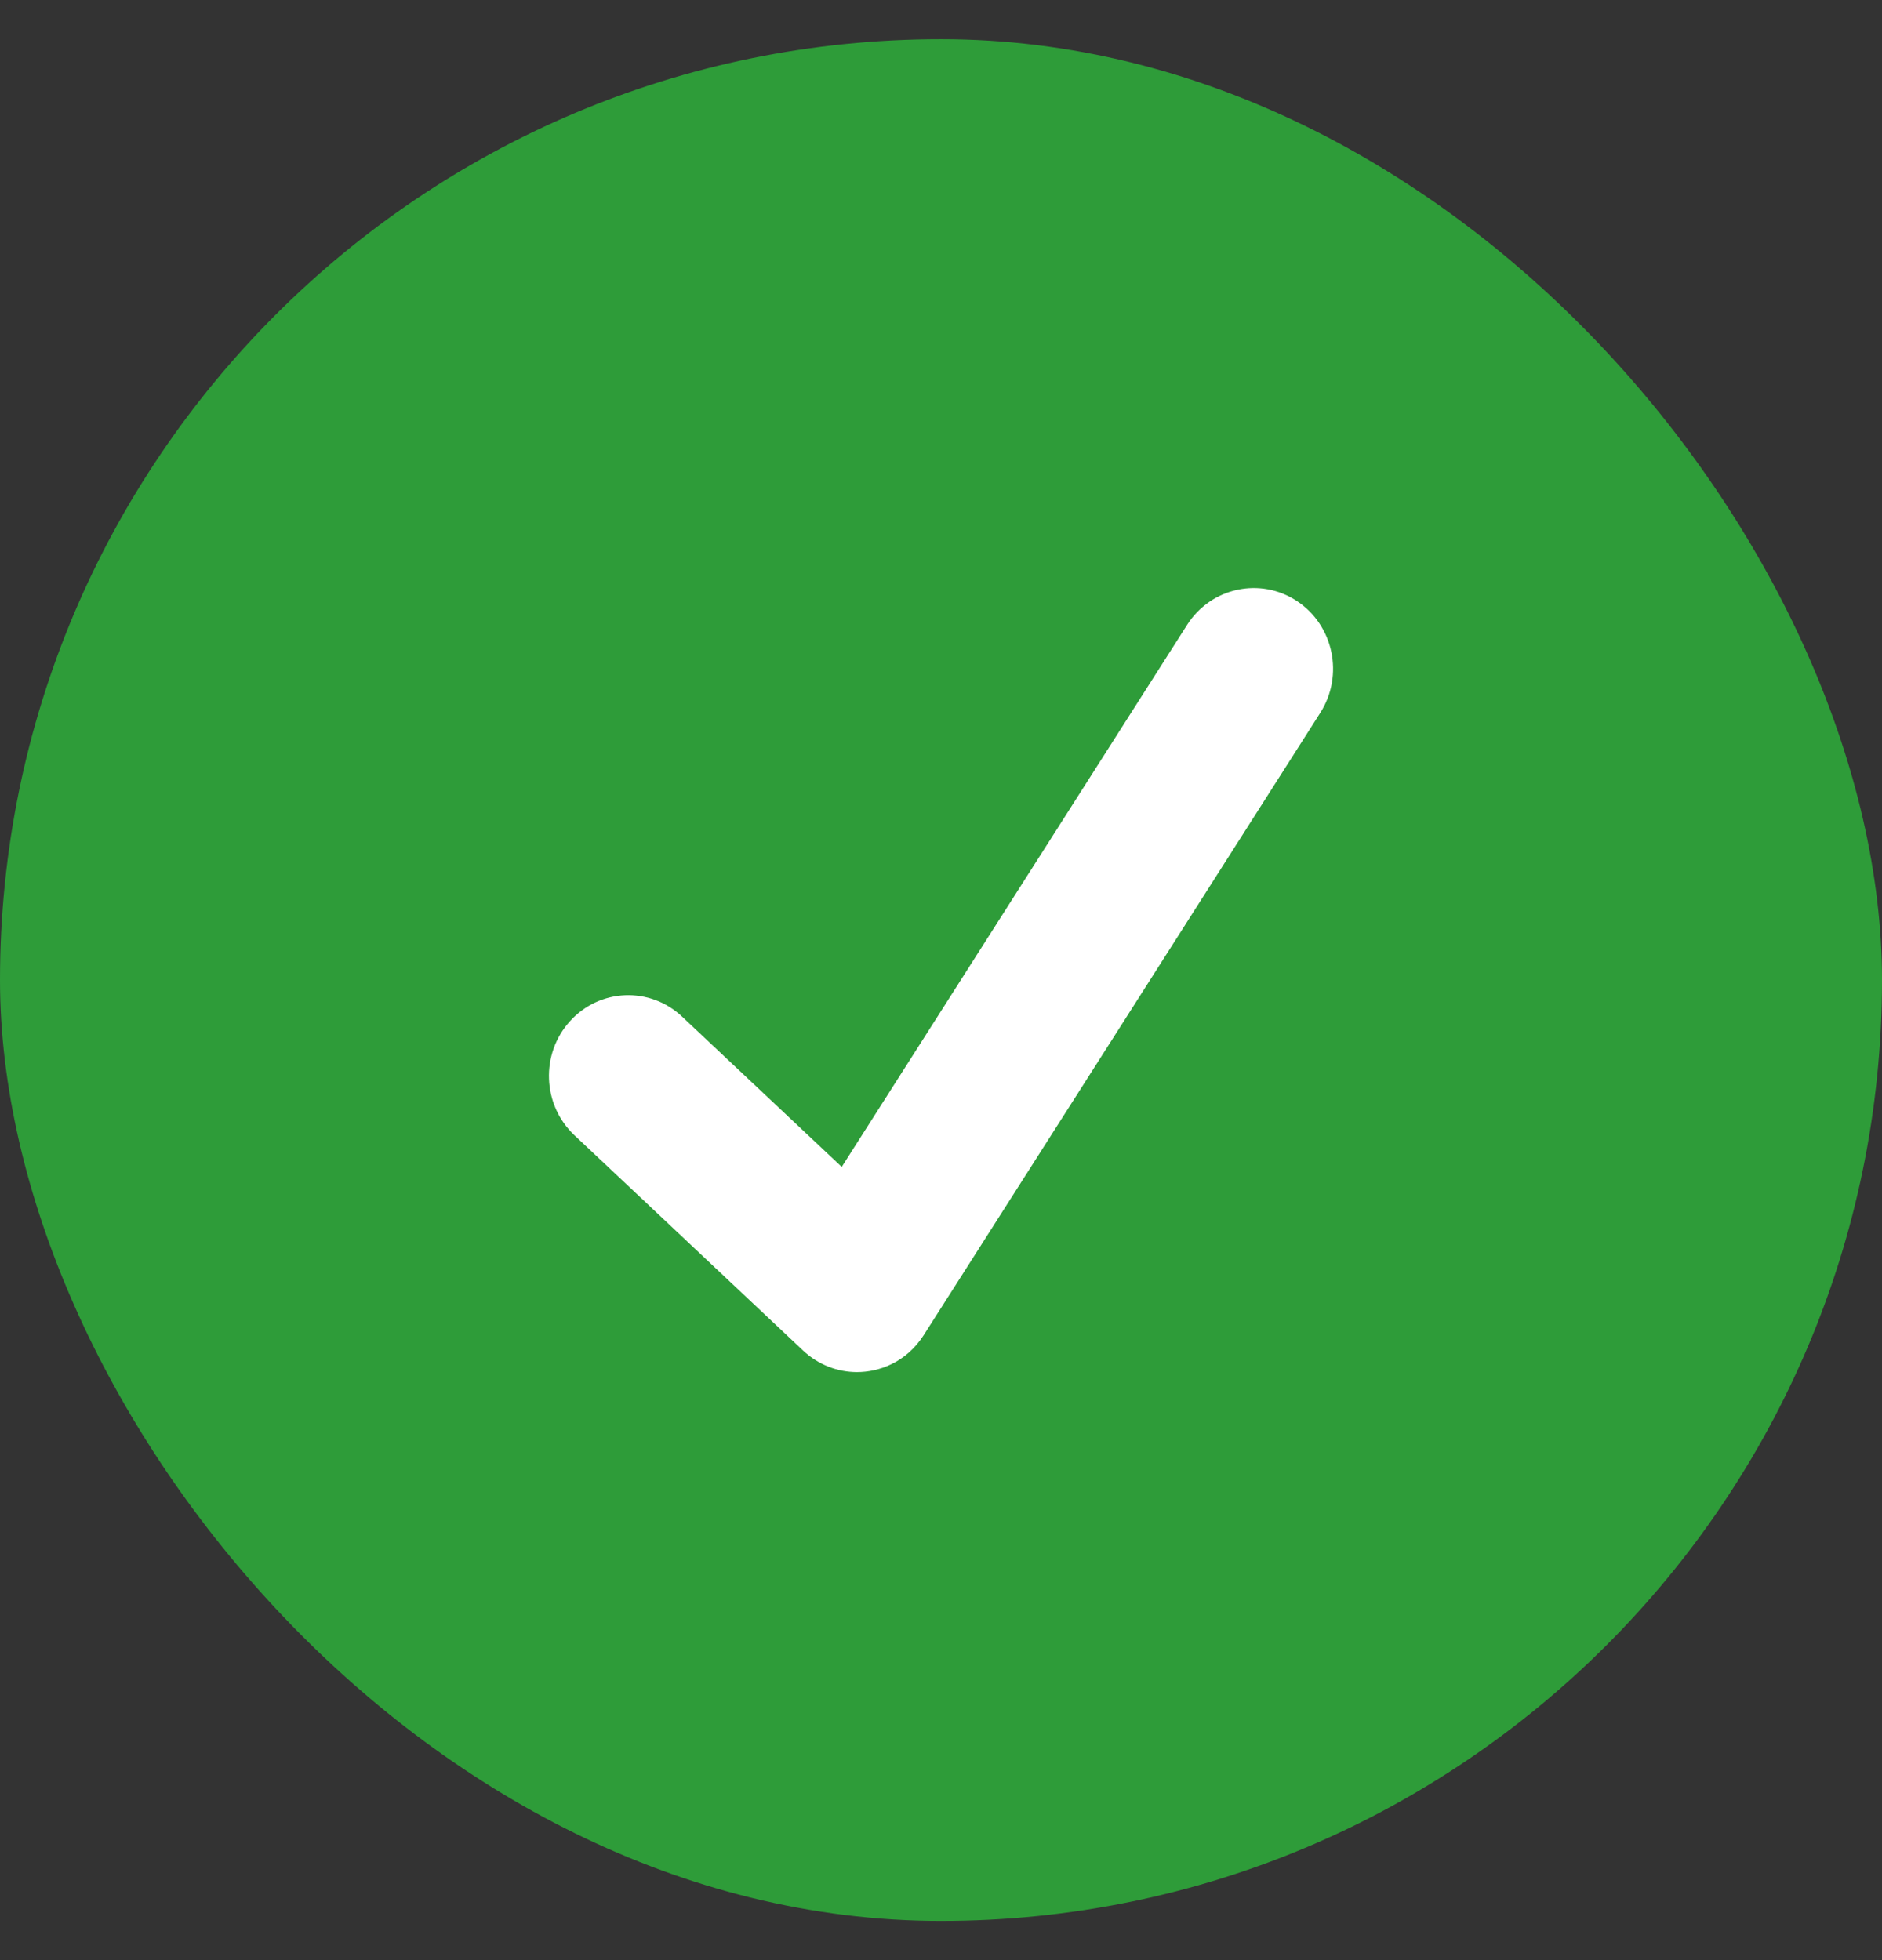 <svg width="24" height="25" viewBox="0 0 24 25" fill="none" xmlns="http://www.w3.org/2000/svg">
<rect x="0" y="0" width="24" height="25" fill="#333333" stroke="none"/>
<rect y="0.5" width="24" height="24" rx="12" fill="#2E9C39"/>
<path d="M16.539 7.666C16.071 7.357 15.444 7.492 15.139 7.969L10.734 14.883L8.699 12.967C8.288 12.58 7.648 12.606 7.269 13.024C6.89 13.441 6.915 14.093 7.325 14.479L10.242 17.226C10.437 17.409 10.684 17.5 10.929 17.5C11.201 17.5 11.55 17.384 11.778 17.031C11.913 16.822 16.837 9.091 16.837 9.091C17.141 8.613 17.007 7.975 16.539 7.666Z" fill="white"/>
</svg>
